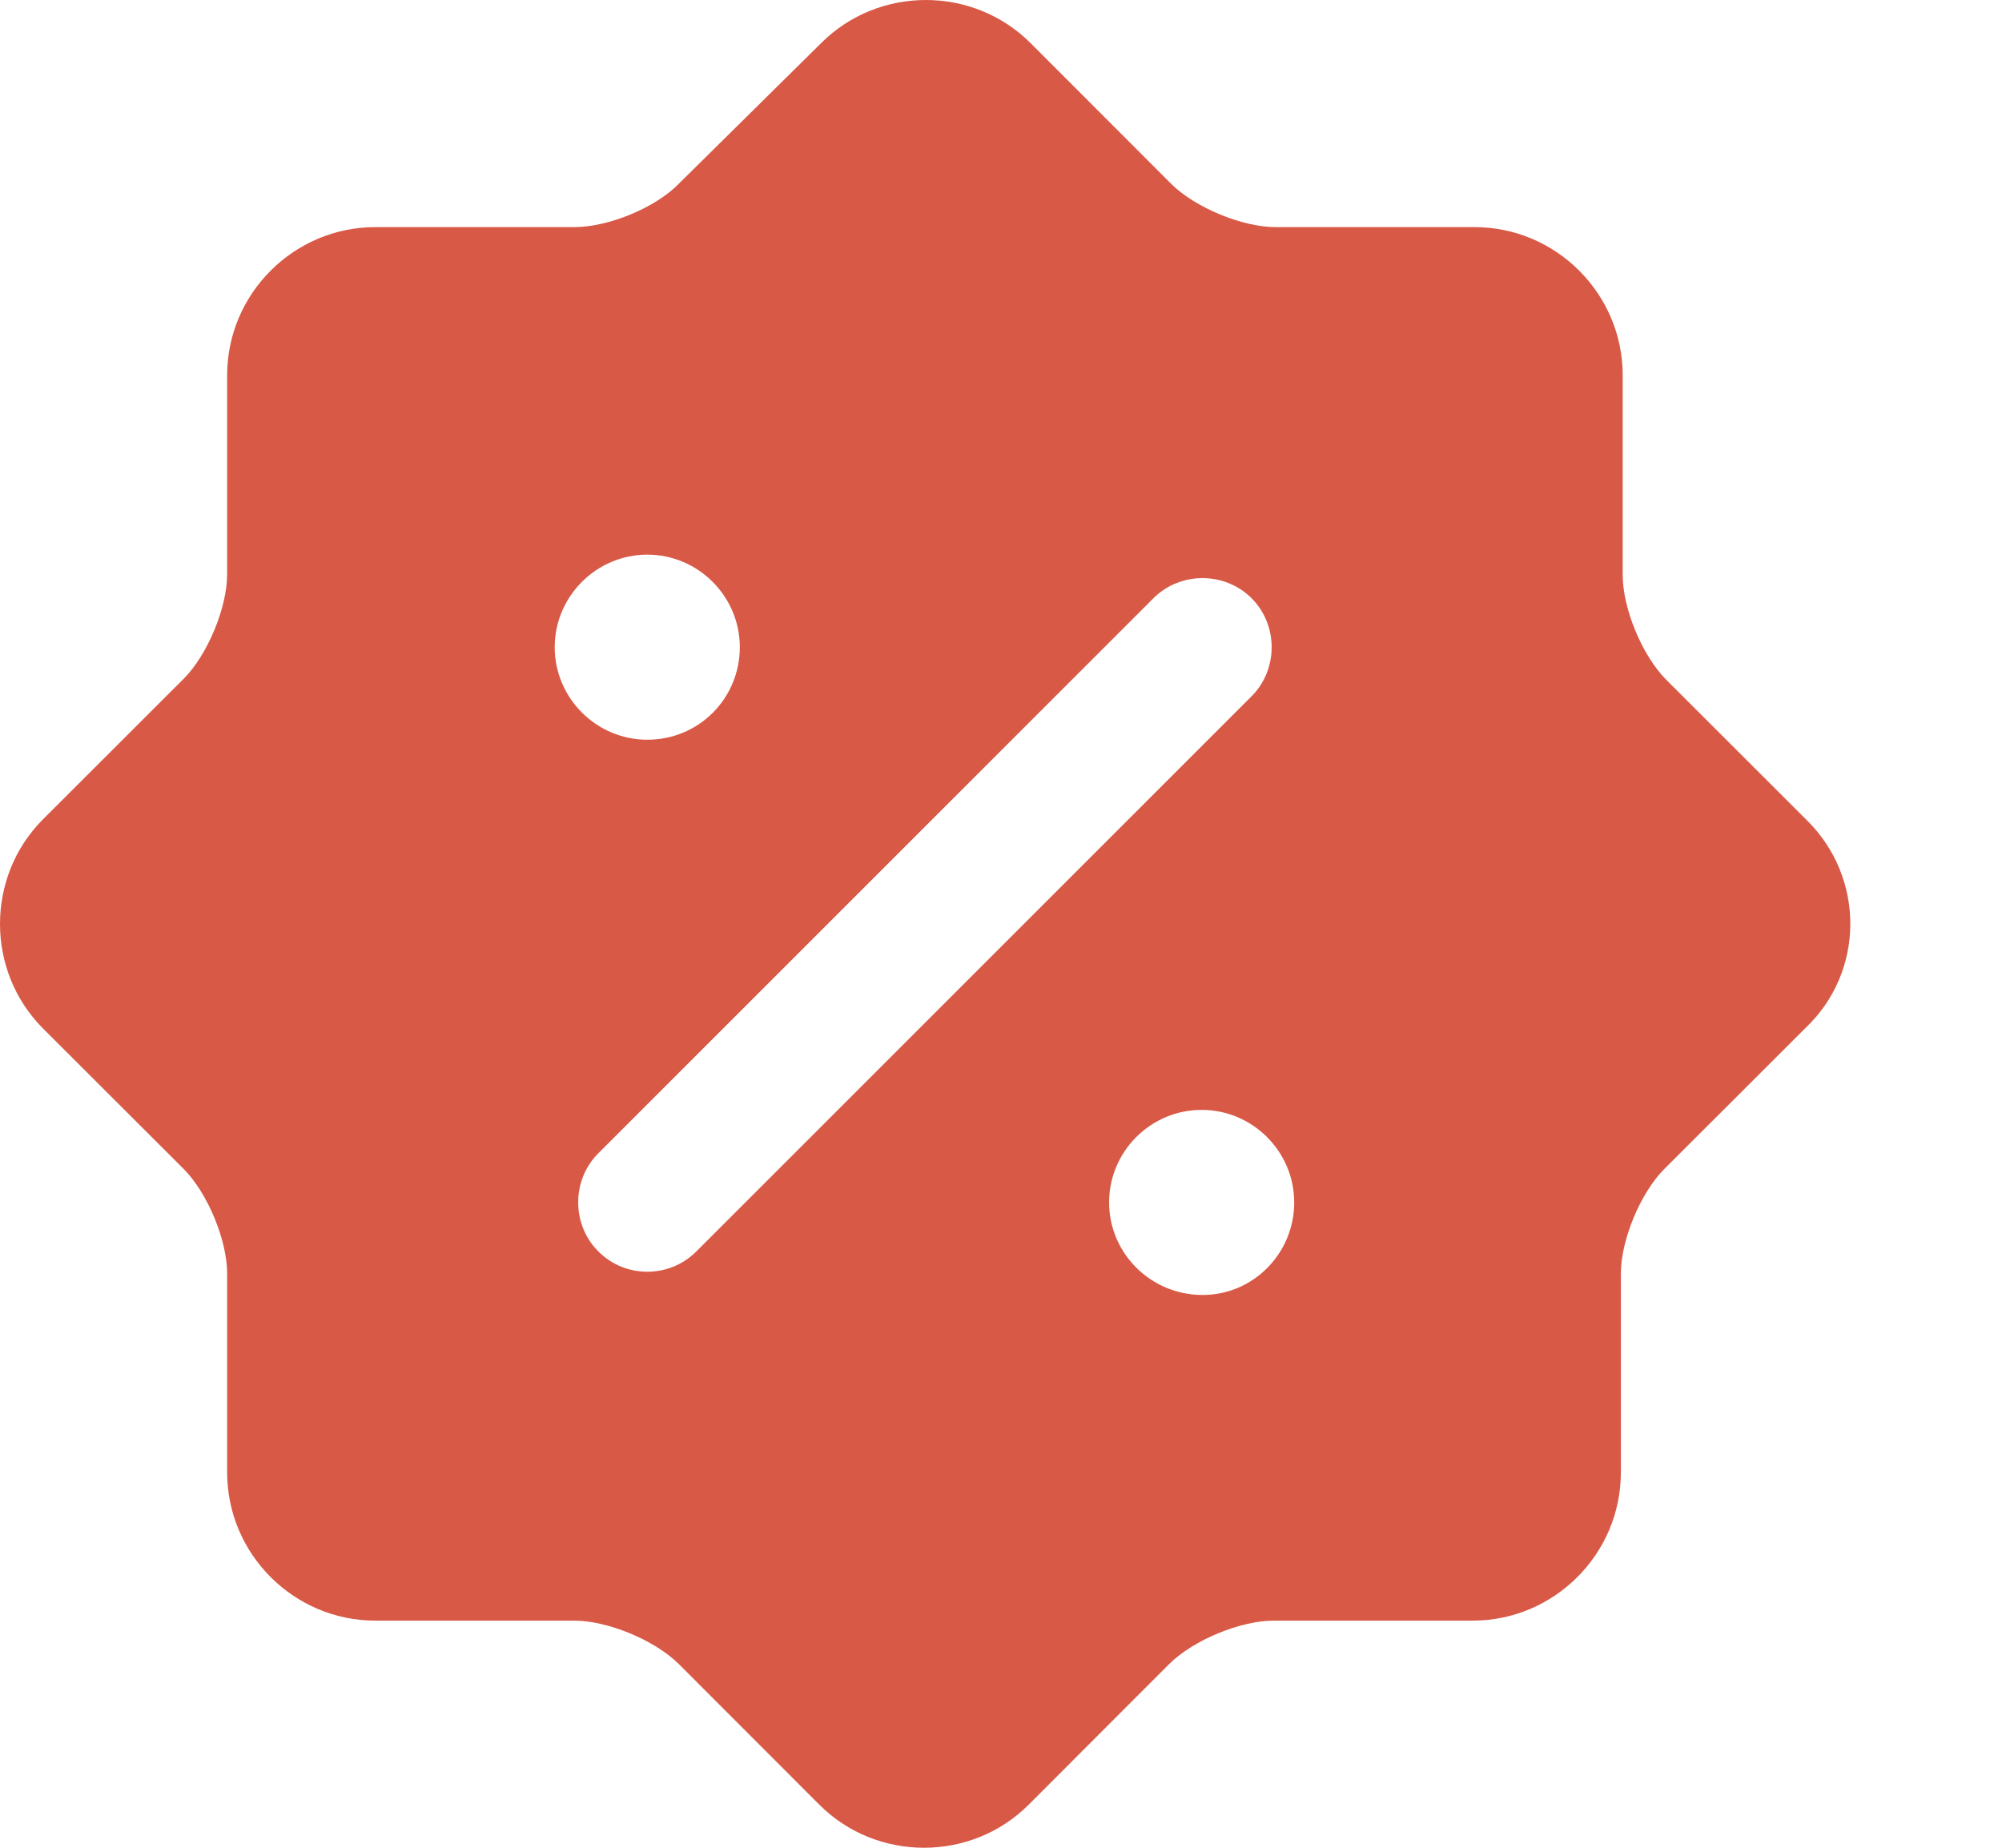 <svg width="13" height="12" viewBox="0 0 13 12" fill="none" xmlns="http://www.w3.org/2000/svg">
<path d="M11.733 5.327L10.819 4.414C10.663 4.257 10.537 3.951 10.537 3.735V2.437C10.537 1.908 10.104 1.475 9.575 1.475H8.283C8.067 1.475 7.761 1.349 7.604 1.193L6.691 0.279C6.318 -0.093 5.706 -0.093 5.333 0.279L4.408 1.193C4.257 1.349 3.951 1.475 3.729 1.475H2.437C1.908 1.475 1.475 1.908 1.475 2.437V3.729C1.475 3.945 1.349 4.251 1.193 4.408L0.279 5.321C-0.093 5.694 -0.093 6.306 0.279 6.679L1.193 7.592C1.349 7.749 1.475 8.055 1.475 8.271V9.563C1.475 10.092 1.908 10.525 2.437 10.525H3.729C3.945 10.525 4.251 10.651 4.408 10.807L5.321 11.721C5.694 12.093 6.306 12.093 6.679 11.721L7.592 10.807C7.749 10.651 8.055 10.525 8.271 10.525H9.563C10.092 10.525 10.525 10.092 10.525 9.563V8.271C10.525 8.055 10.651 7.749 10.807 7.592L11.721 6.679C12.111 6.312 12.111 5.7 11.733 5.327ZM3.602 4.203C3.602 3.873 3.873 3.602 4.203 3.602C4.534 3.602 4.804 3.873 4.804 4.203C4.804 4.534 4.54 4.804 4.203 4.804C3.873 4.804 3.602 4.534 3.602 4.203ZM4.522 8.127C4.432 8.217 4.317 8.259 4.203 8.259C4.089 8.259 3.975 8.217 3.885 8.127C3.711 7.953 3.711 7.664 3.885 7.49L7.49 3.885C7.664 3.711 7.953 3.711 8.127 3.885C8.301 4.059 8.301 4.348 8.127 4.522L4.522 8.127ZM7.809 8.41C7.472 8.41 7.202 8.139 7.202 7.809C7.202 7.478 7.472 7.208 7.803 7.208C8.133 7.208 8.404 7.478 8.404 7.809C8.404 8.139 8.139 8.41 7.809 8.41Z" fill="#D85946"/>
</svg>
